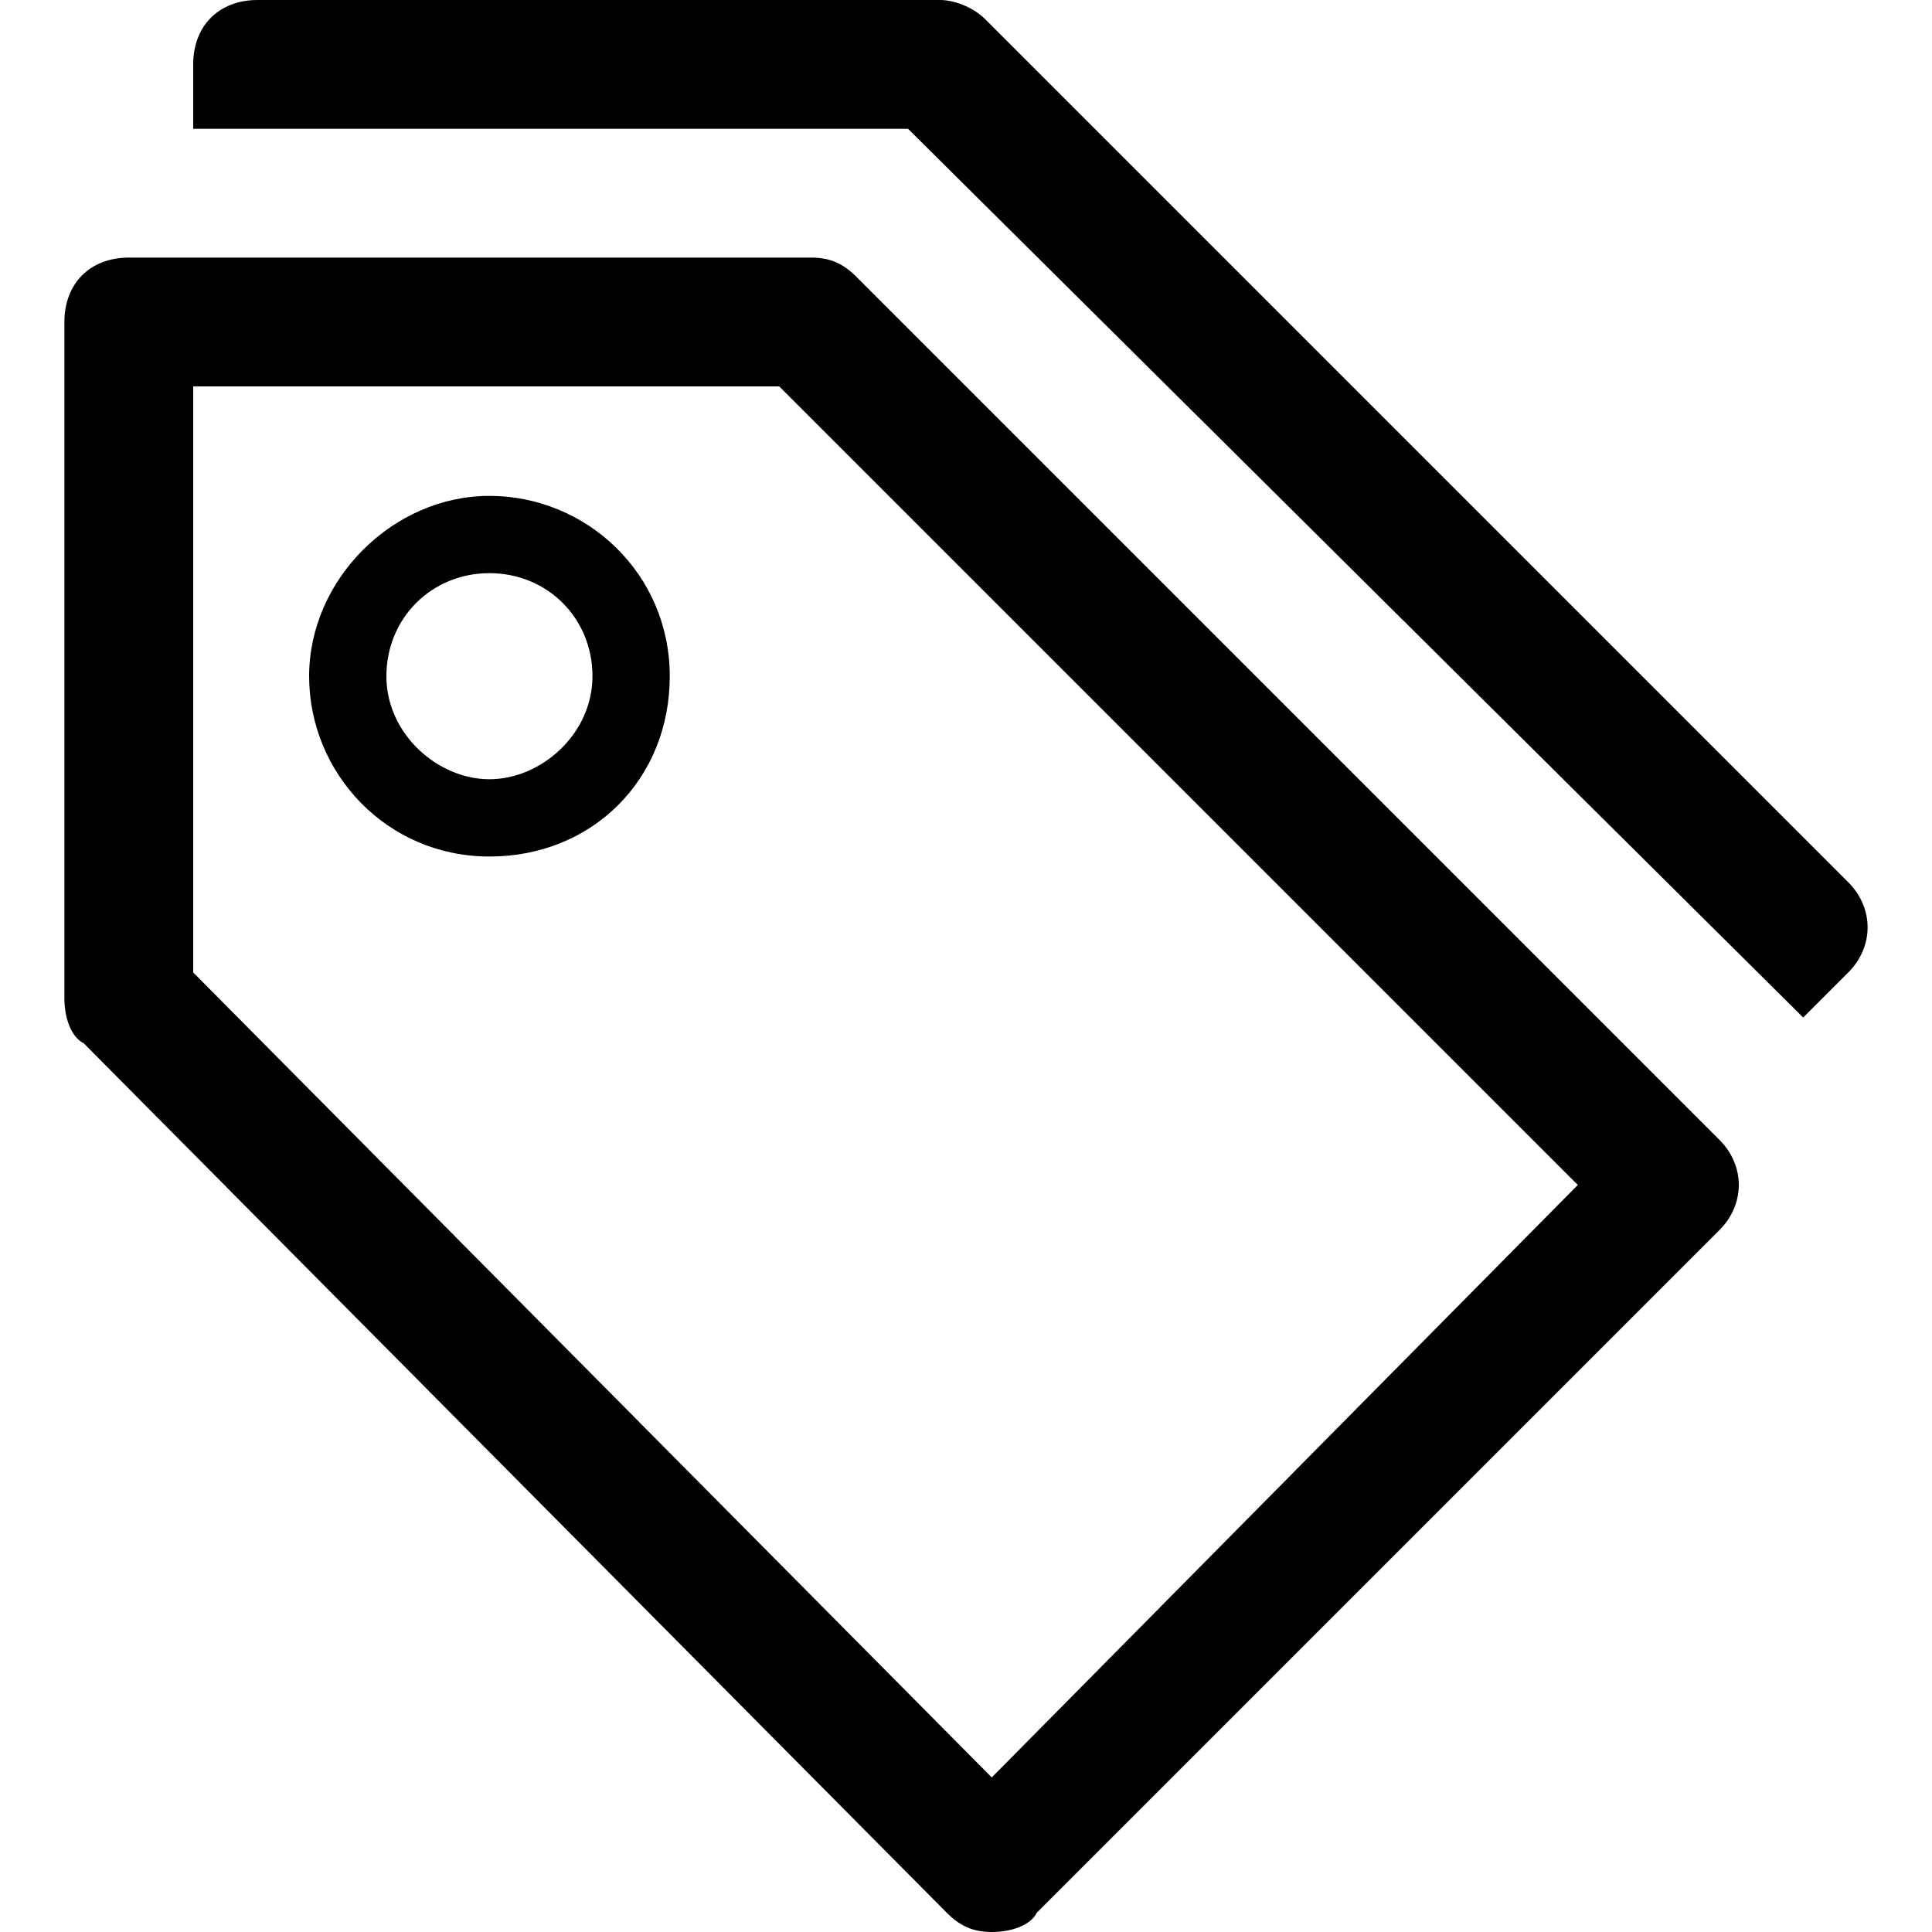 <svg xmlns="http://www.w3.org/2000/svg" height="30" viewBox="0 -7 30 30"><path d="M7.6 1.9c.9 0 1.6.7 1.6 1.6s-.8 1.6-1.6 1.6S6 4.4 6 3.5s.7-1.6 1.6-1.6m0-1.2C6.1.7 4.8 2 4.8 3.5S6 6.3 7.6 6.3s2.8-1.2 2.8-2.8S9.1.7 7.6.7z"/><path d="M15.4 23c-.3 0-.5-.1-.7-.3L1.3 9.2c-.2-.1-.3-.4-.3-.7V-2c0-.6.4-1 1-1h10.6c.3 0 .5.1.7.3l13.4 13.4c.4.4.4 1 0 1.4L16.1 22.7c-.1.2-.4.3-.7.3zM3 8.1l12.4 12.5 9.1-9.2L12.1-1H3v9.1z"/><path d="M28.7 6.7L15.3-6.7c-.2-.2-.5-.3-.7-.3H4c-.6 0-1 .4-1 1v1h11.1L28 8.8l.7-.7c.4-.4.4-1 0-1.4z"/></svg>